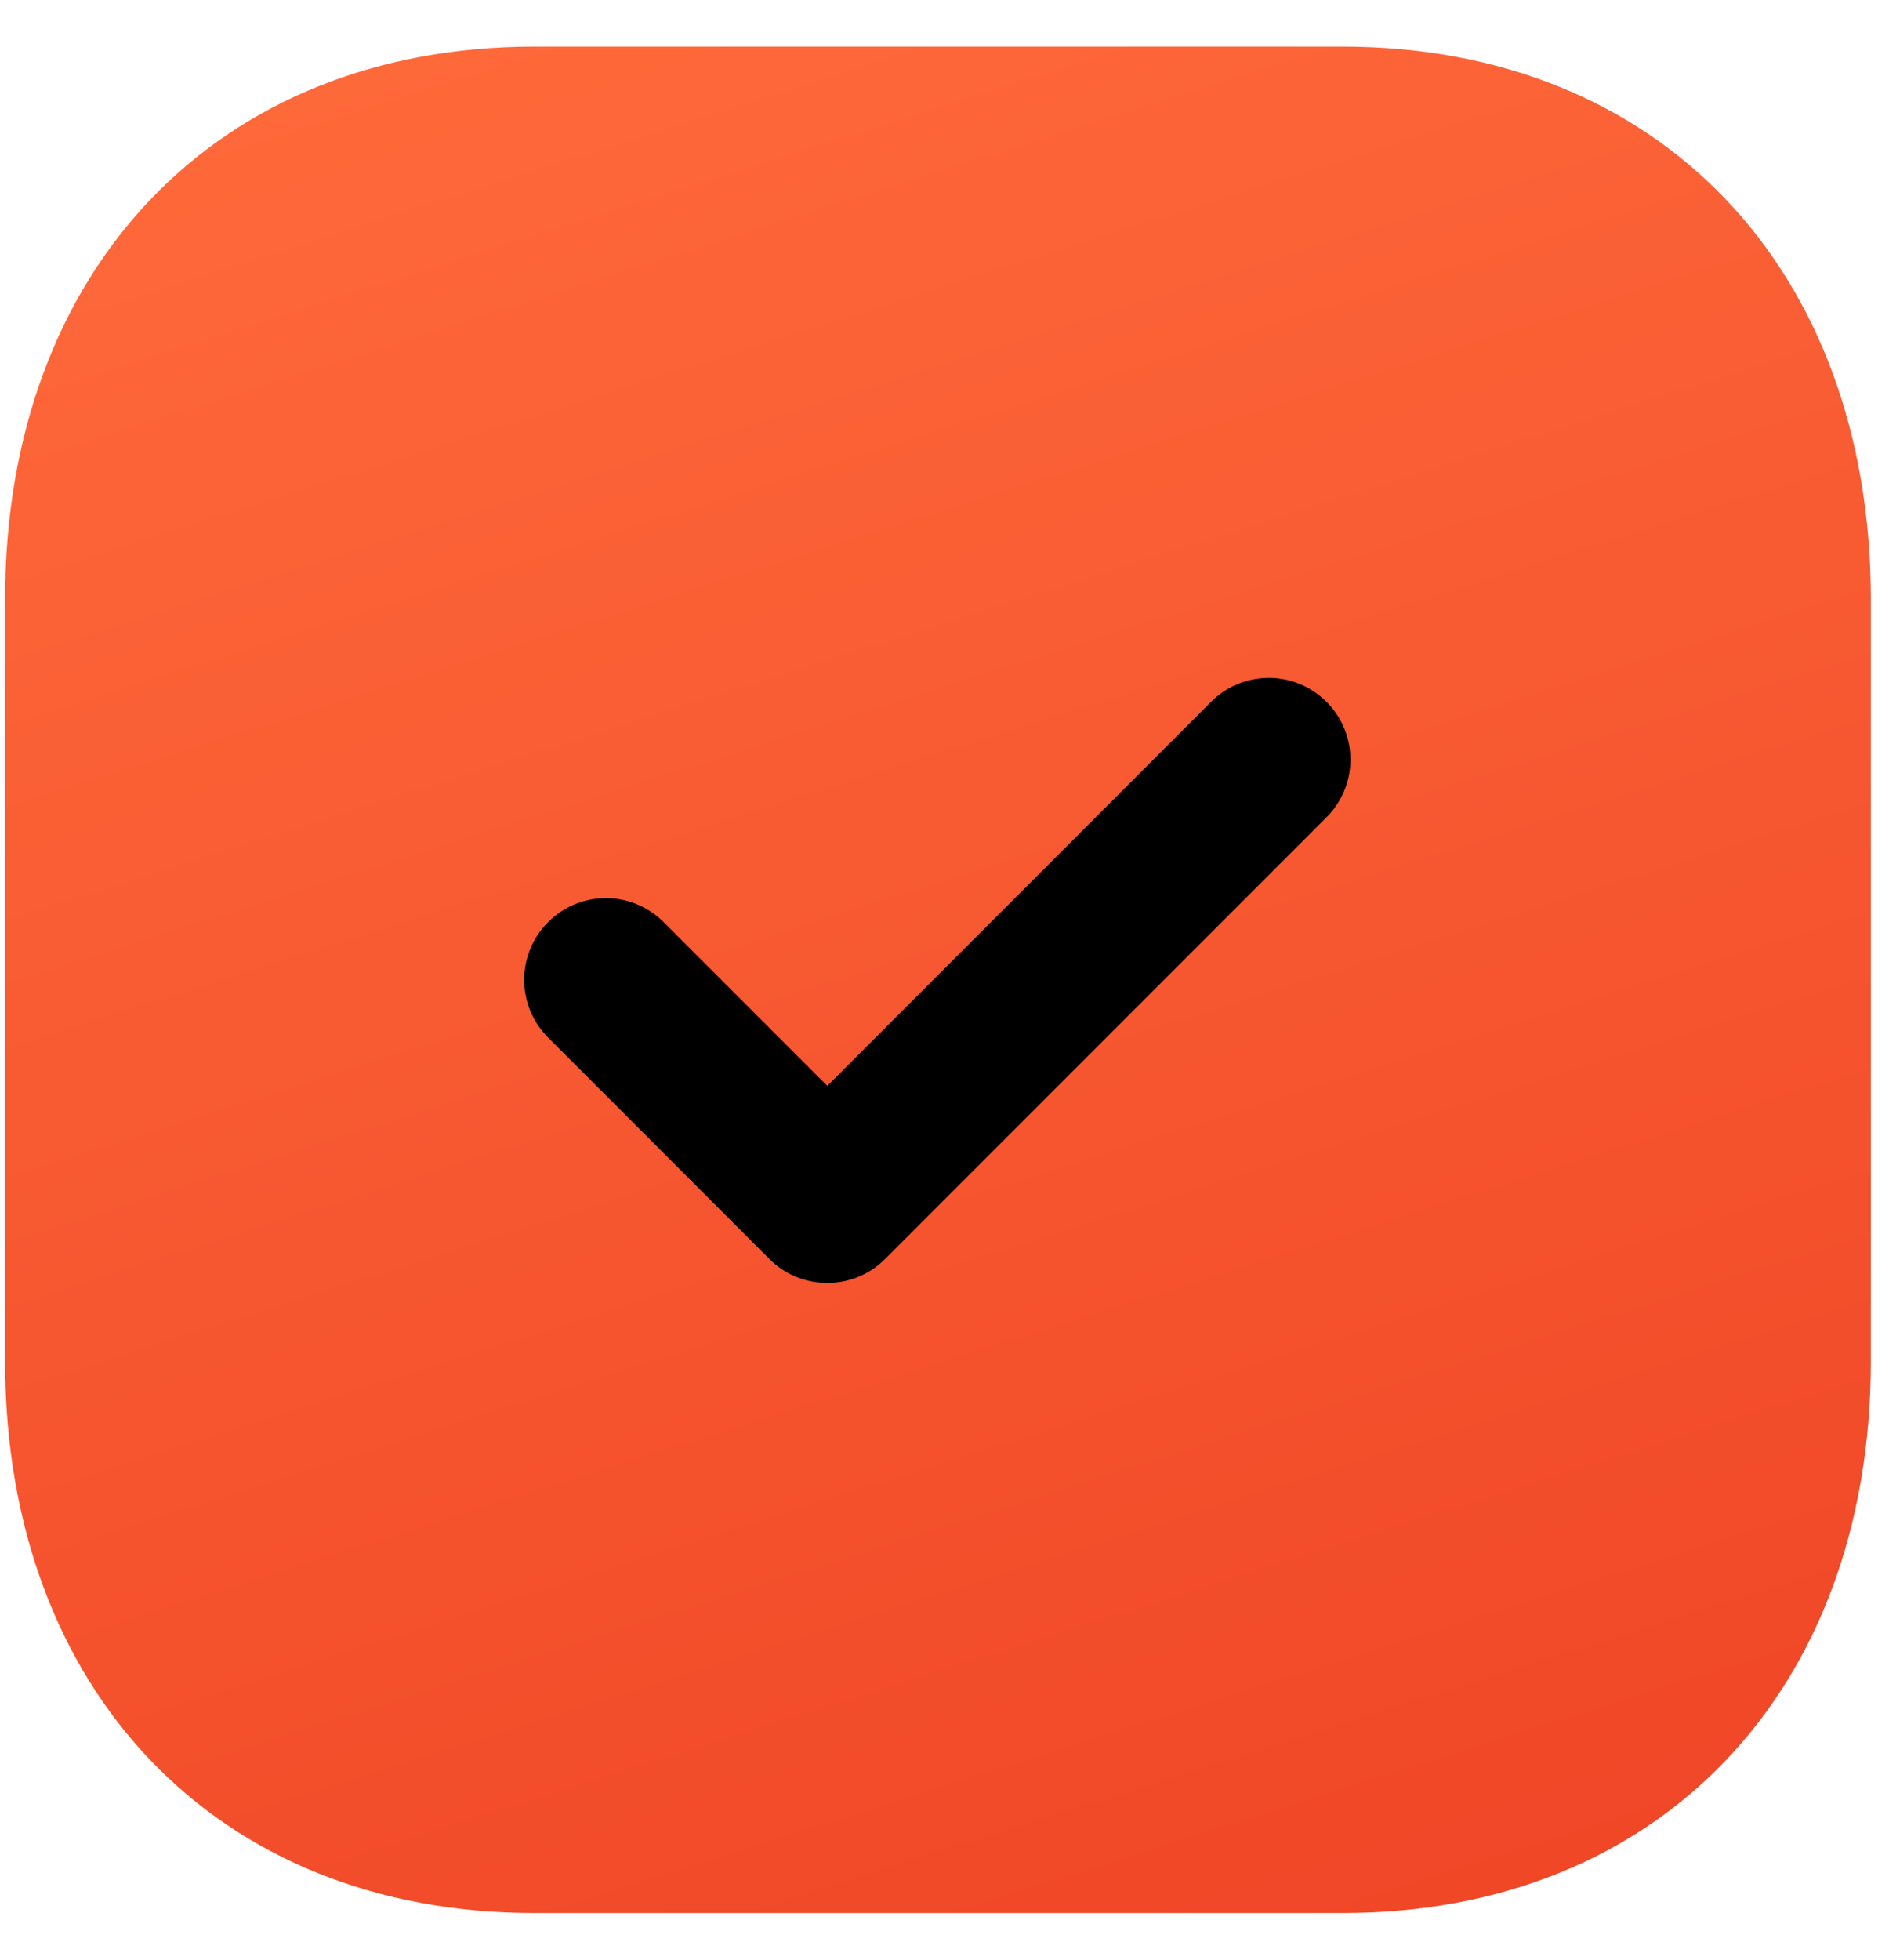 <svg width="27" height="28" fill="none" xmlns="http://www.w3.org/2000/svg"><path d="M19.193.666H7.633C3.113.666.073 3.84.073 8.56v10.893c0 4.707 3.04 7.88 7.56 7.88h11.56c4.52 0 7.547-3.173 7.547-7.88V8.56c0-4.72-3.027-7.894-7.547-7.894Z" fill="url(#a)"/><path d="M11.824 18.33c-.299 0-.597-.113-.825-.34l-3.164-3.165a1.165 1.165 0 0 1 0-1.65 1.165 1.165 0 0 1 1.65 0l2.34 2.34 5.503-5.505a1.167 1.167 0 0 1 1.65 1.65l-6.329 6.33a1.163 1.163 0 0 1-.825.34Z" fill="#000"/><defs><linearGradient id="a" x1=".073" y1=".666" x2="10.17" y2="32.576" gradientUnits="userSpaceOnUse"><stop stop-color="#FF6B3B"/><stop offset="1" stop-color="#EF4526"/></linearGradient></defs></svg>